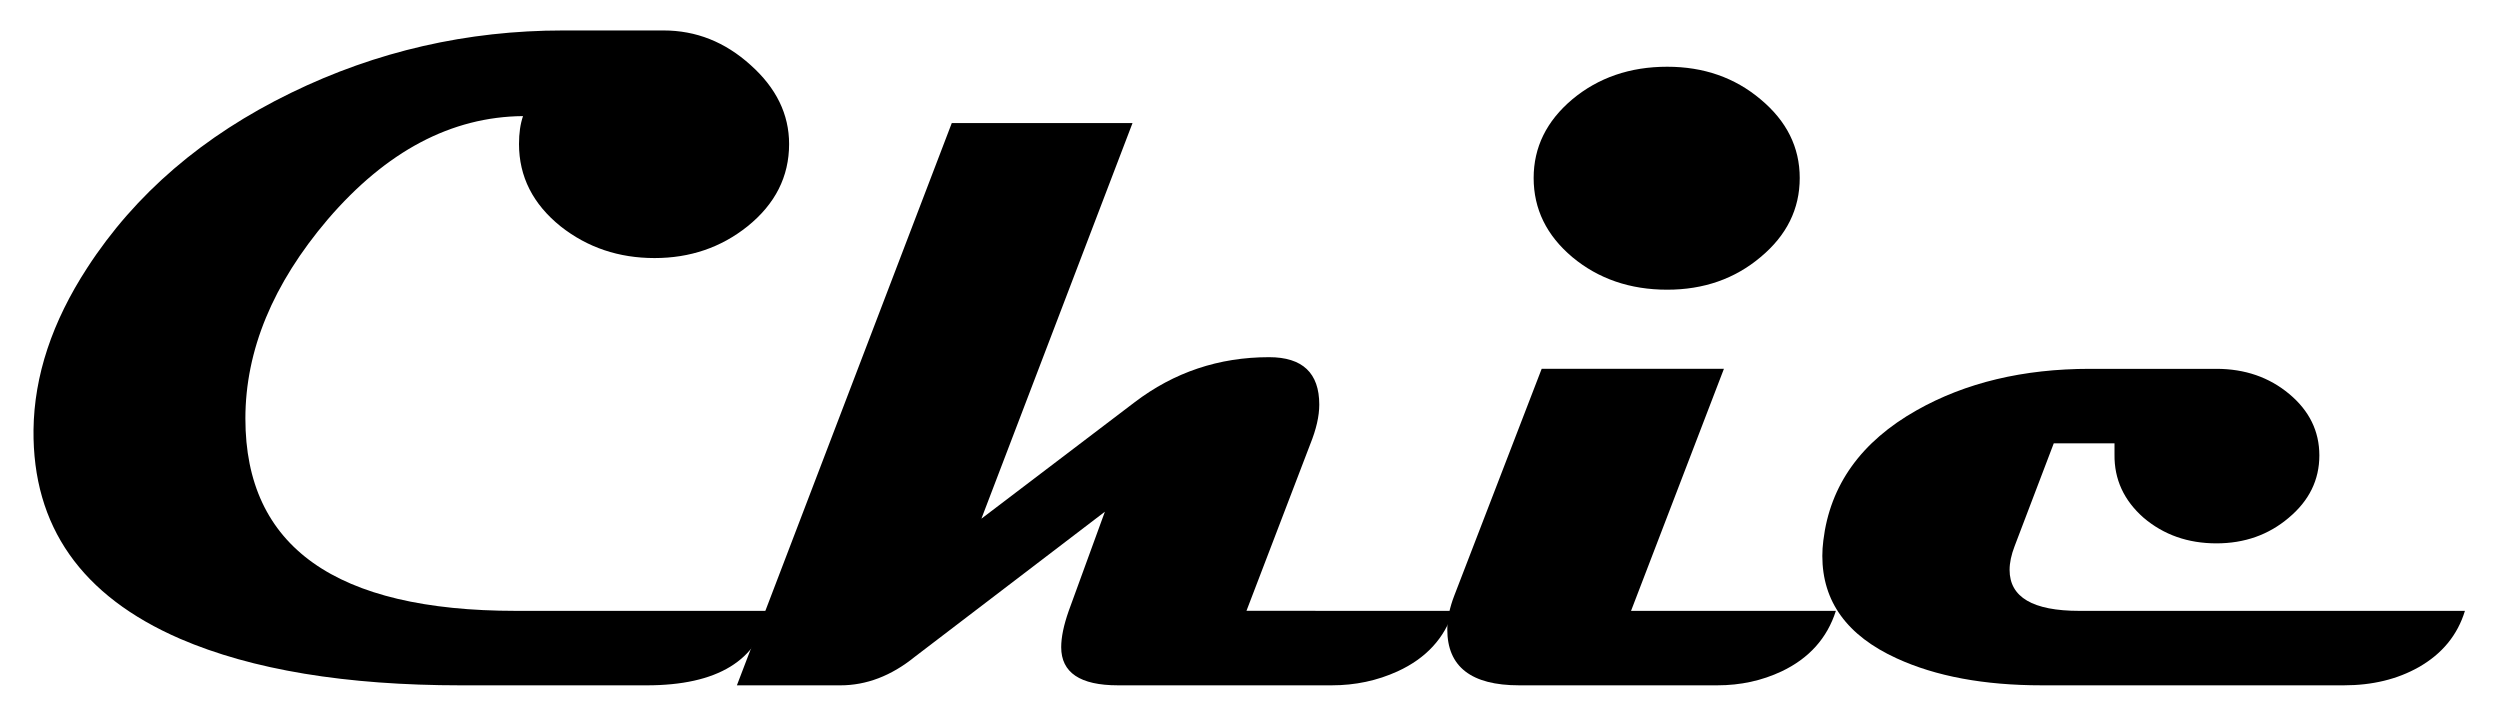<?xml version="1.0" encoding="UTF-8" standalone="no"?>
<svg
   xmlns:dc="http://purl.org/dc/elements/1.1/"
   xmlns:cc="http://creativecommons.org/ns#"
   xmlns:rdf="http://www.w3.org/1999/02/22-rdf-syntax-ns#"
   xmlns:svg="http://www.w3.org/2000/svg"
   xmlns="http://www.w3.org/2000/svg"
   xmlns:sodipodi="http://sodipodi.sourceforge.net/DTD/sodipodi-0.dtd"
   xmlns:inkscape="http://www.inkscape.org/namespaces/inkscape"
   width="148"
   height="43"
   viewBox="1 2 148 43"
   enable-background="new 1 2 148 43"
   version="1.1"
   id="svg36"
   sodipodi:docname="logo.svg"
   inkscape:version="1.0 (6e3e5246a0, 2020-05-07)">
  <defs
     id="defs40" />
  <sodipodi:namedview
     inkscape:document-rotation="0"
     pagecolor="#ffffff"
     bordercolor="#666666"
     borderopacity="1"
     objecttolerance="10"
     gridtolerance="10"
     guidetolerance="10"
     inkscape:pageopacity="0"
     inkscape:pageshadow="2"
     inkscape:window-width="1299"
     inkscape:window-height="713"
     id="namedview38"
     showgrid="false"
     inkscape:zoom="5.4084113"
     inkscape:cx="78.982272"
     inkscape:cy="21.896666"
     inkscape:window-x="67"
     inkscape:window-y="246"
     inkscape:window-maximized="1"
     inkscape:current-layer="svg36" />
  <path
     d="m 47.715,10.526 q 0,2.893 -2.467,4.877 -2.348,1.874 -5.498,1.874 -3.18,0 -5.558,-1.874 -2.467,-1.984 -2.467,-4.877 0,-0.964 0.238,-1.653 -6.36,0.055 -11.562,6.117 -4.874,5.731 -4.874,11.793 0,11.38 16.02,11.38 H 46.496 q -0.921,4.409 -7.222,4.409 H 28.307 q -10.254,0 -16.644,-2.755 Q 2.895,36.013 2.984,27.443 3.044,22.649 6.165,17.855 10.415,11.297 18.231,7.495 25.81,3.803 34.34,3.803 h 5.944 q 2.883,0 5.142,2.039 2.289,2.039 2.289,4.684 z"
     style="font-size:58.607px;line-height:1.25;font-family:Magneto;-inkscape-font-specification:Magneto;stroke-width:1.465"
     id="path8" />
  <path
     d="m 87.036,38.162 q -0.773,2.425 -3.299,3.582 -1.813,0.827 -3.893,0.827 H 67.182 q -3.359,0 -3.359,-2.259 0,-0.882 0.446,-2.149 l 2.14,-5.869 -11.264,8.597 q -2.08,1.681 -4.399,1.681 H 44.624 L 57.345,9.286 h 10.7 l -8.946,23.42 9.065,-6.888 q 3.507,-2.673 7.965,-2.673 2.972,0 2.972,2.81 0,1.019 -0.535,2.342 l -3.775,9.864 z"
     style="font-size:58.607px;line-height:1.25;font-family:Magneto;-inkscape-font-specification:Magneto;stroke-width:1.465"
     id="path10" />
  <path
     d="m 107.544,12.537 q 0,2.755 -2.318,4.684 -2.289,1.929 -5.528,1.929 -3.299,0 -5.617,-1.929 -2.289,-1.929 -2.289,-4.684 0,-2.728 2.289,-4.657 2.318,-1.929 5.617,-1.929 3.24,0 5.528,1.929 2.318,1.929 2.318,4.657 z m 2.14,25.625 q -0.773,2.425 -3.21,3.582 -1.754,0.827 -3.804,0.827 H 90.93 q -4.25,0 -4.25,-3.306 0,-0.937 0.416,-2.011 L 92.267,23.834 H 103.056 l -5.498,14.328 z"
     style="font-size:58.607px;line-height:1.25;font-family:Magneto;-inkscape-font-specification:Magneto;stroke-width:1.465"
     id="path12" />
  <path
     d="m 146.924,38.162 q -0.654,2.149 -2.734,3.334 -1.902,1.075 -4.428,1.075 h -17.892 q -5.112,0 -8.589,-1.598 -4.399,-2.011 -4.399,-6.062 0,-0.441 0.059,-0.909 0.594,-4.932 5.528,-7.715 4.339,-2.452 10.254,-2.452 h 7.49 q 2.526,0 4.31,1.488 1.783,1.488 1.783,3.637 0,2.177 -1.813,3.692 -1.783,1.515 -4.28,1.515 -2.526,0 -4.31,-1.515 -1.754,-1.543 -1.724,-3.747 0,0 0,-0.661 h -3.596 l -2.318,6.089 q -0.297,0.771 -0.297,1.405 0,2.425 4.131,2.425 z"
     style="font-size:58.607px;line-height:1.25;font-family:Magneto;-inkscape-font-specification:Magneto;stroke-width:1.465"
     id="path14" />
</svg>
